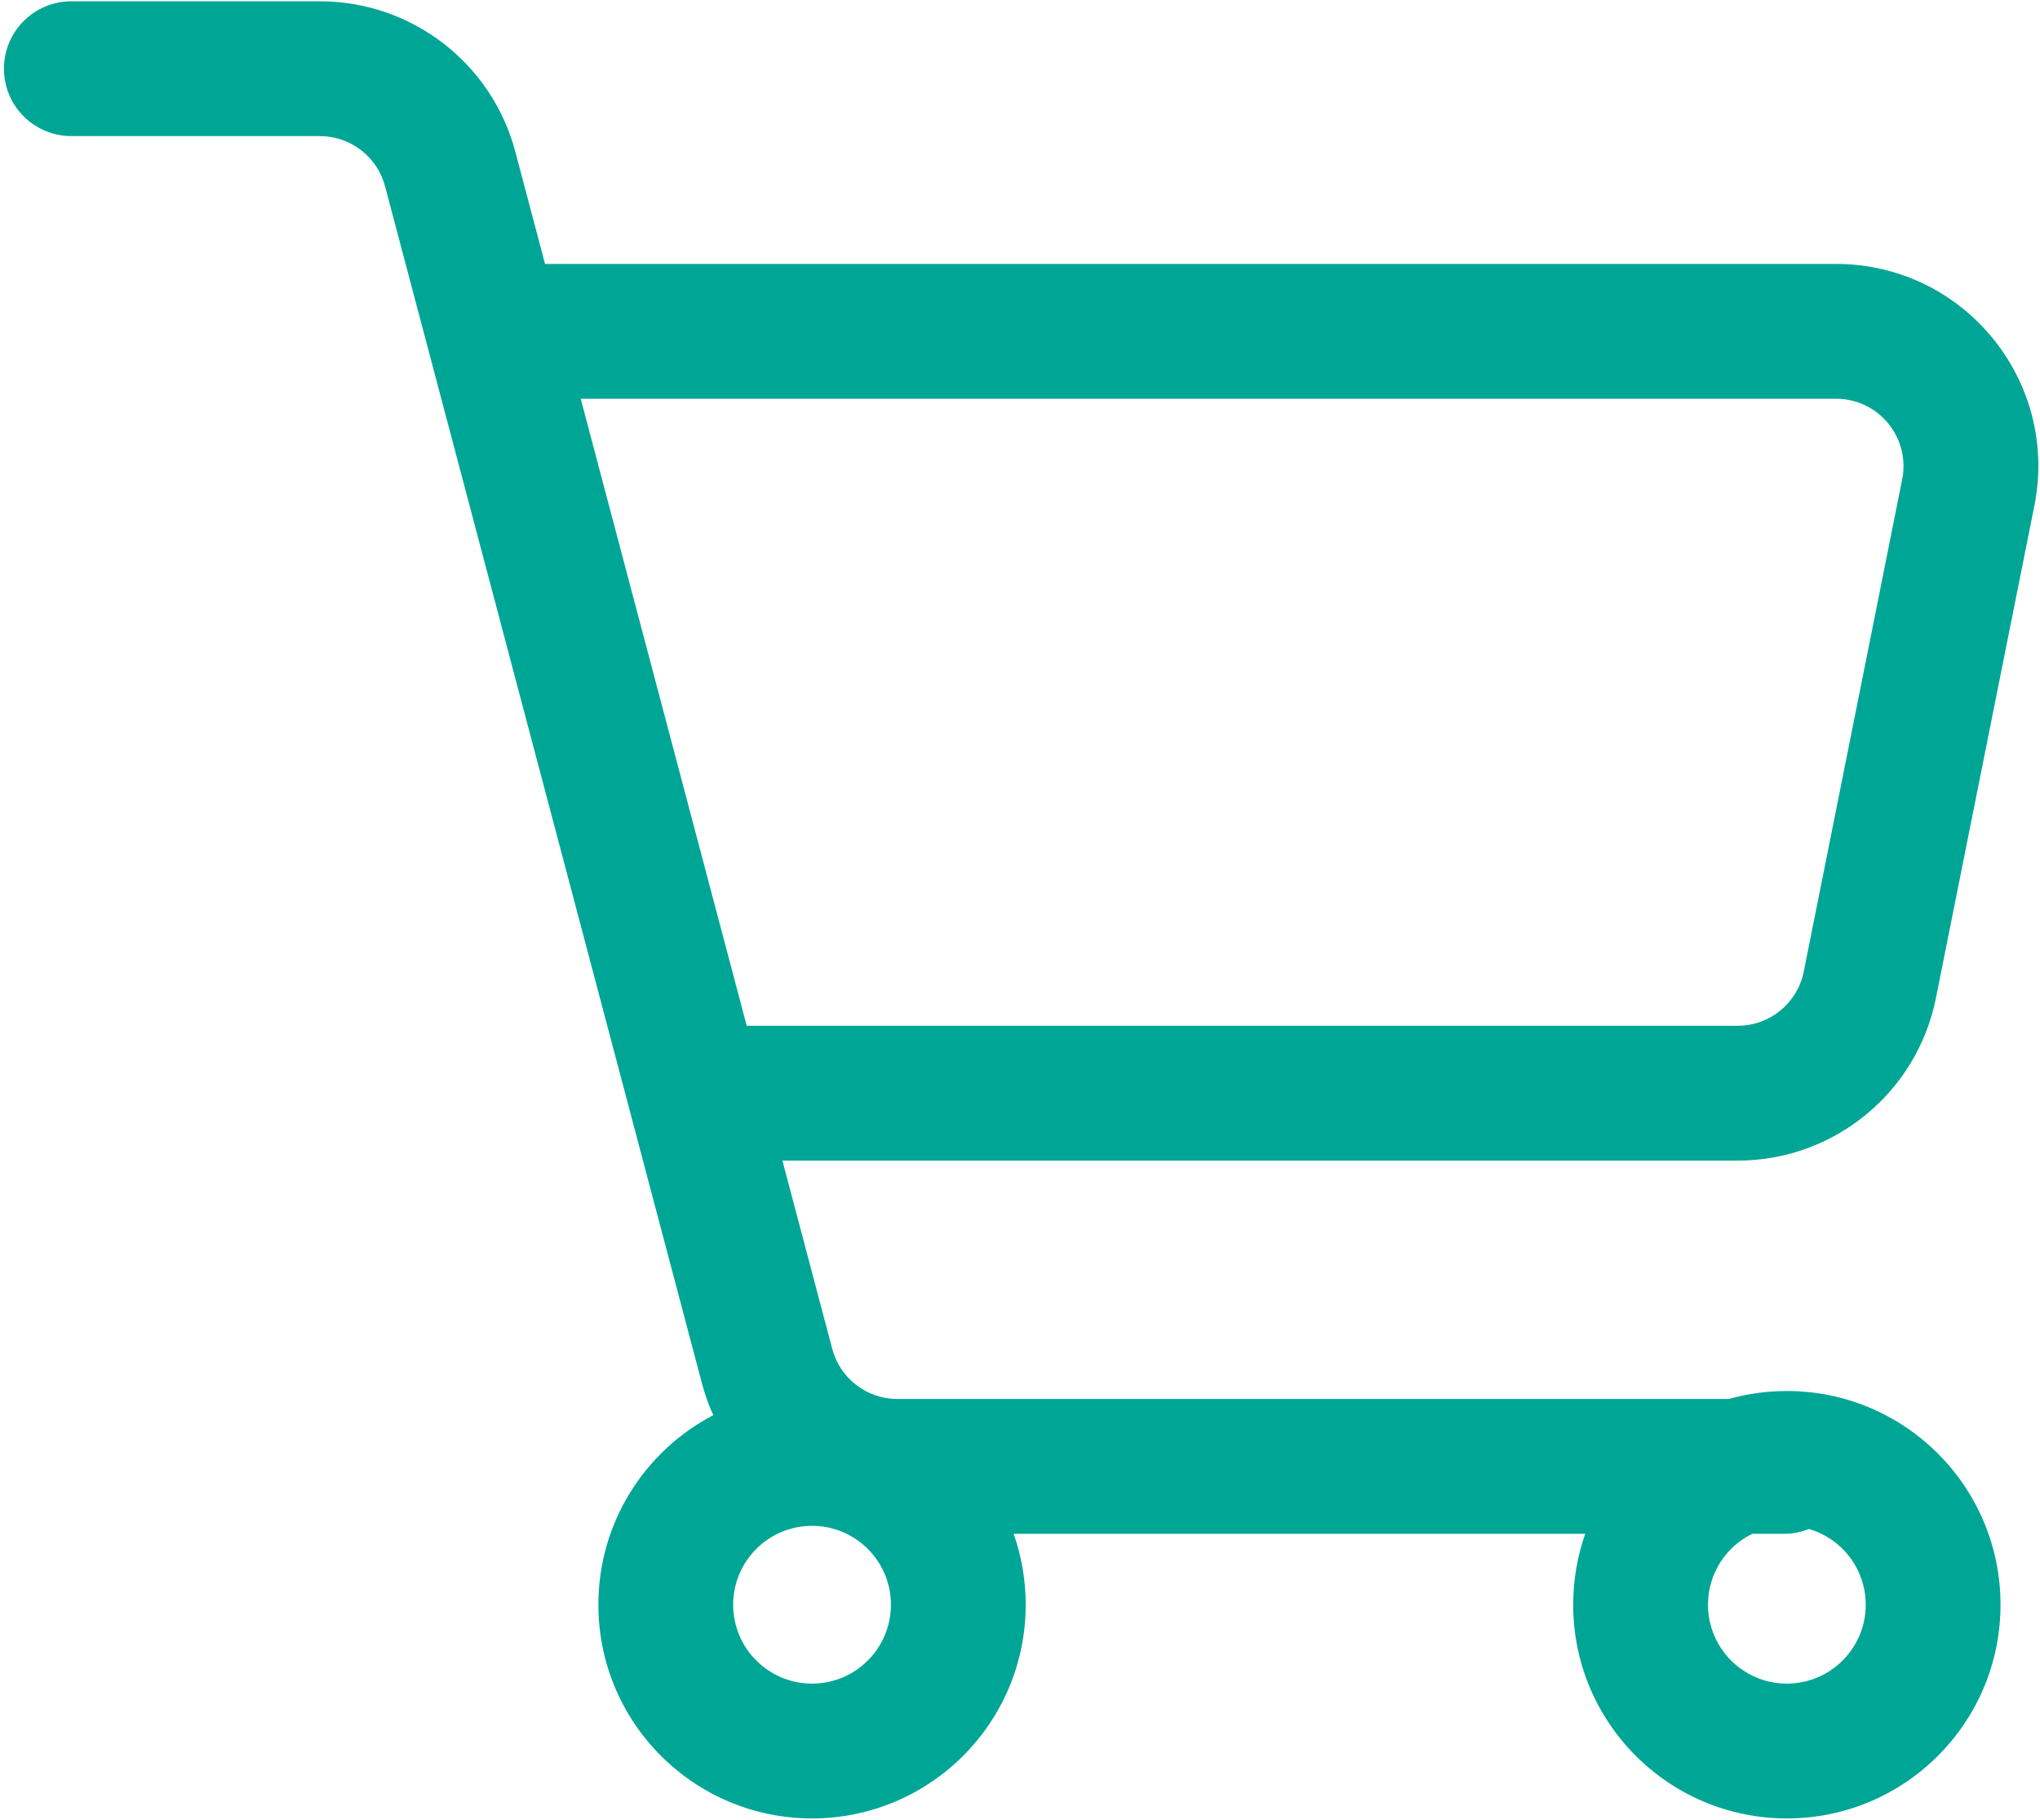 <svg width="361" height="322" viewBox="0 0 361 322" fill="none" xmlns="http://www.w3.org/2000/svg">
<path fill-rule="evenodd" clip-rule="evenodd" d="M12.627 0.228C6.04 0.228 0.7 5.567 0.7 12.154C0.7 18.741 6.04 24.081 12.627 24.081H56.607C62.019 24.081 66.752 27.724 68.137 32.955L124.215 244.756C124.733 246.711 125.406 248.591 126.22 250.386C114.136 256.697 105.889 269.346 105.889 283.923C105.889 304.805 122.817 321.733 143.699 321.733C164.582 321.733 181.51 304.805 181.51 283.923C181.51 279.525 180.76 275.303 179.379 271.378H280.522C279.142 275.303 278.392 279.525 278.392 283.923C278.392 304.805 295.32 321.733 316.203 321.733C337.085 321.733 354.013 304.805 354.013 283.923C354.013 263.04 337.085 246.112 316.203 246.112C312.641 246.112 309.194 246.604 305.927 247.525H158.803C153.392 247.525 148.659 243.882 147.274 238.651L138.455 205.344H307.5C324.555 205.344 339.24 193.305 342.585 176.581L360.002 89.494C364.43 67.354 347.496 46.697 324.917 46.697H96.45L91.195 26.849C87.04 11.157 72.841 0.228 56.607 0.228H12.627ZM310.076 271.378H315.676C317.247 271.378 318.747 271.074 320.12 270.522C325.922 272.216 330.16 277.574 330.16 283.923C330.16 291.631 323.911 297.88 316.203 297.88C308.494 297.88 302.245 291.631 302.245 283.923C302.245 278.412 305.438 273.647 310.076 271.378ZM102.766 70.55L132.14 181.491H307.5C313.185 181.491 318.08 177.478 319.195 171.903L336.612 84.816C338.088 77.436 332.443 70.55 324.917 70.55H102.766ZM143.699 297.88C151.408 297.88 157.657 291.631 157.657 283.923C157.657 276.214 151.408 269.965 143.699 269.965C135.991 269.965 129.742 276.214 129.742 283.923C129.742 291.631 135.991 297.88 143.699 297.88Z" fill="#00A695"/>
</svg>
